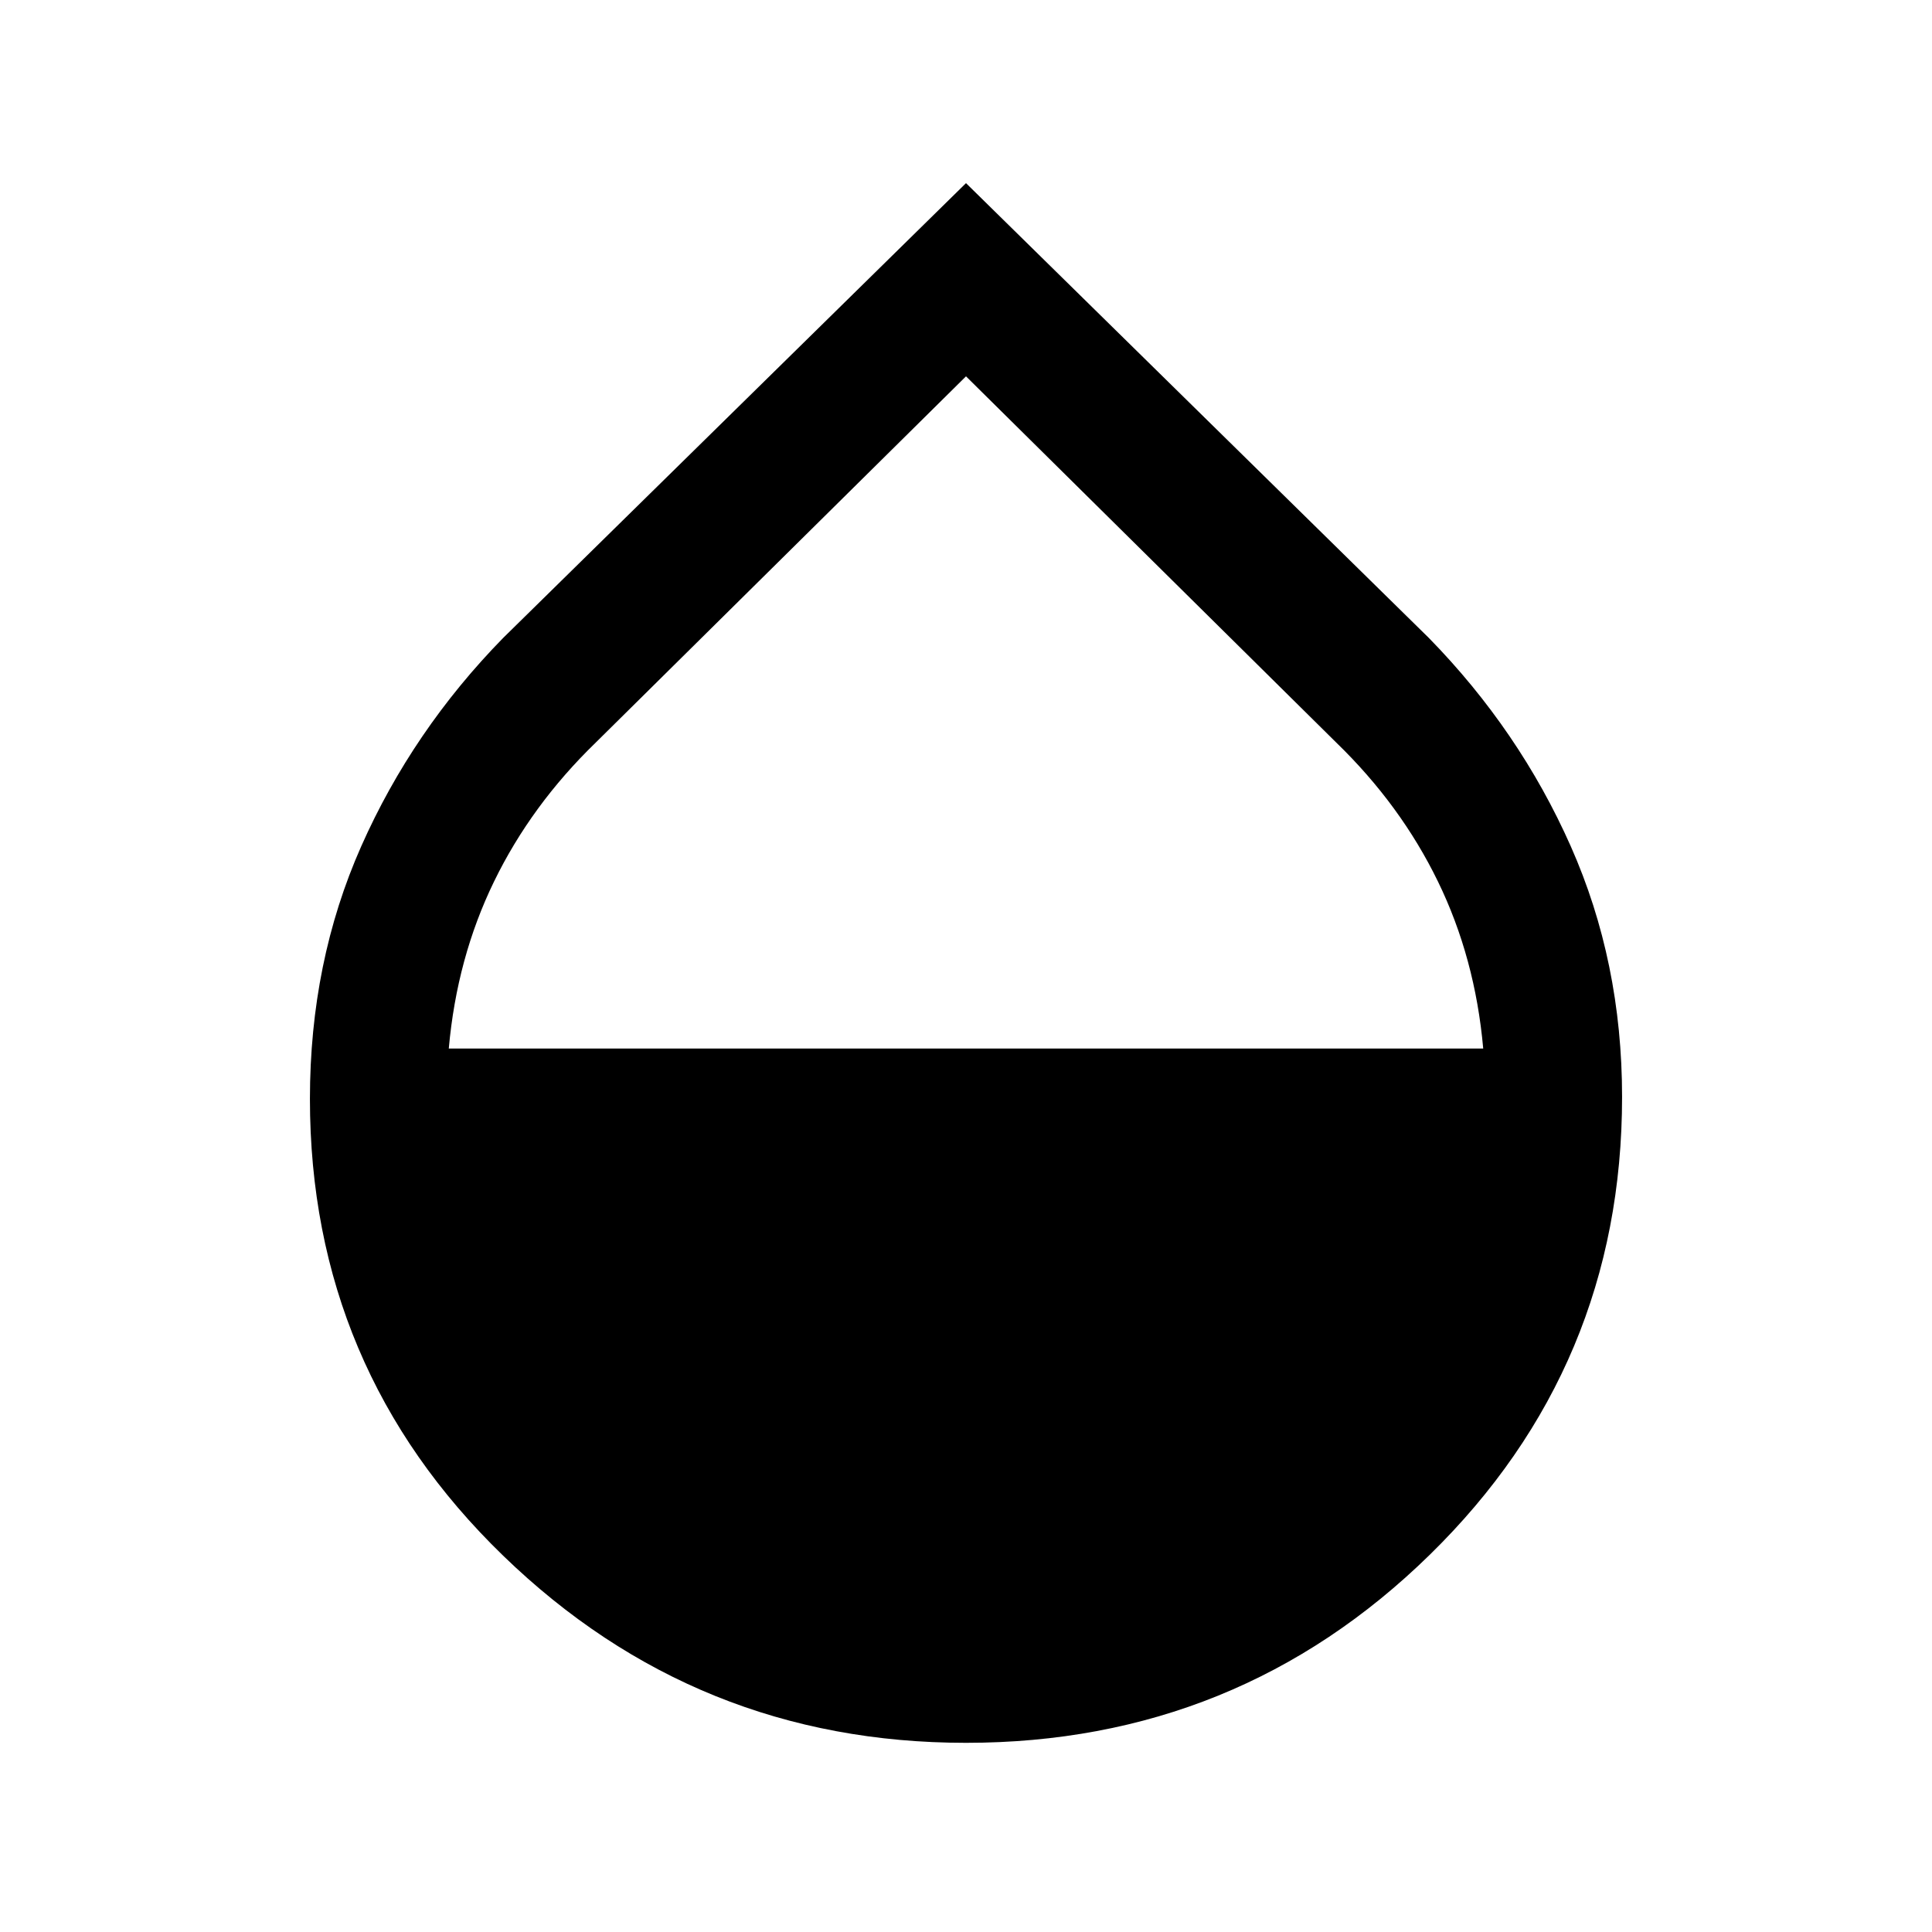 <svg xmlns="http://www.w3.org/2000/svg" width="48" height="48"><path d="M24 43.3q-6.7 0-11.5-4.65T7.7 27.3q0-3.4 1.275-6.275Q10.25 18.15 12.5 15.85L24 4.55l11.5 11.3q2.25 2.3 3.525 5.175T40.3 27.25q0 6.7-4.775 11.375T24 43.3zm0-33.95-9.2 9.1Q13.2 20 12.275 21.9q-.925 1.9-1.125 4.15h25.7q-.2-2.25-1.125-4.15Q34.8 20 33.2 18.45z"/></svg>
